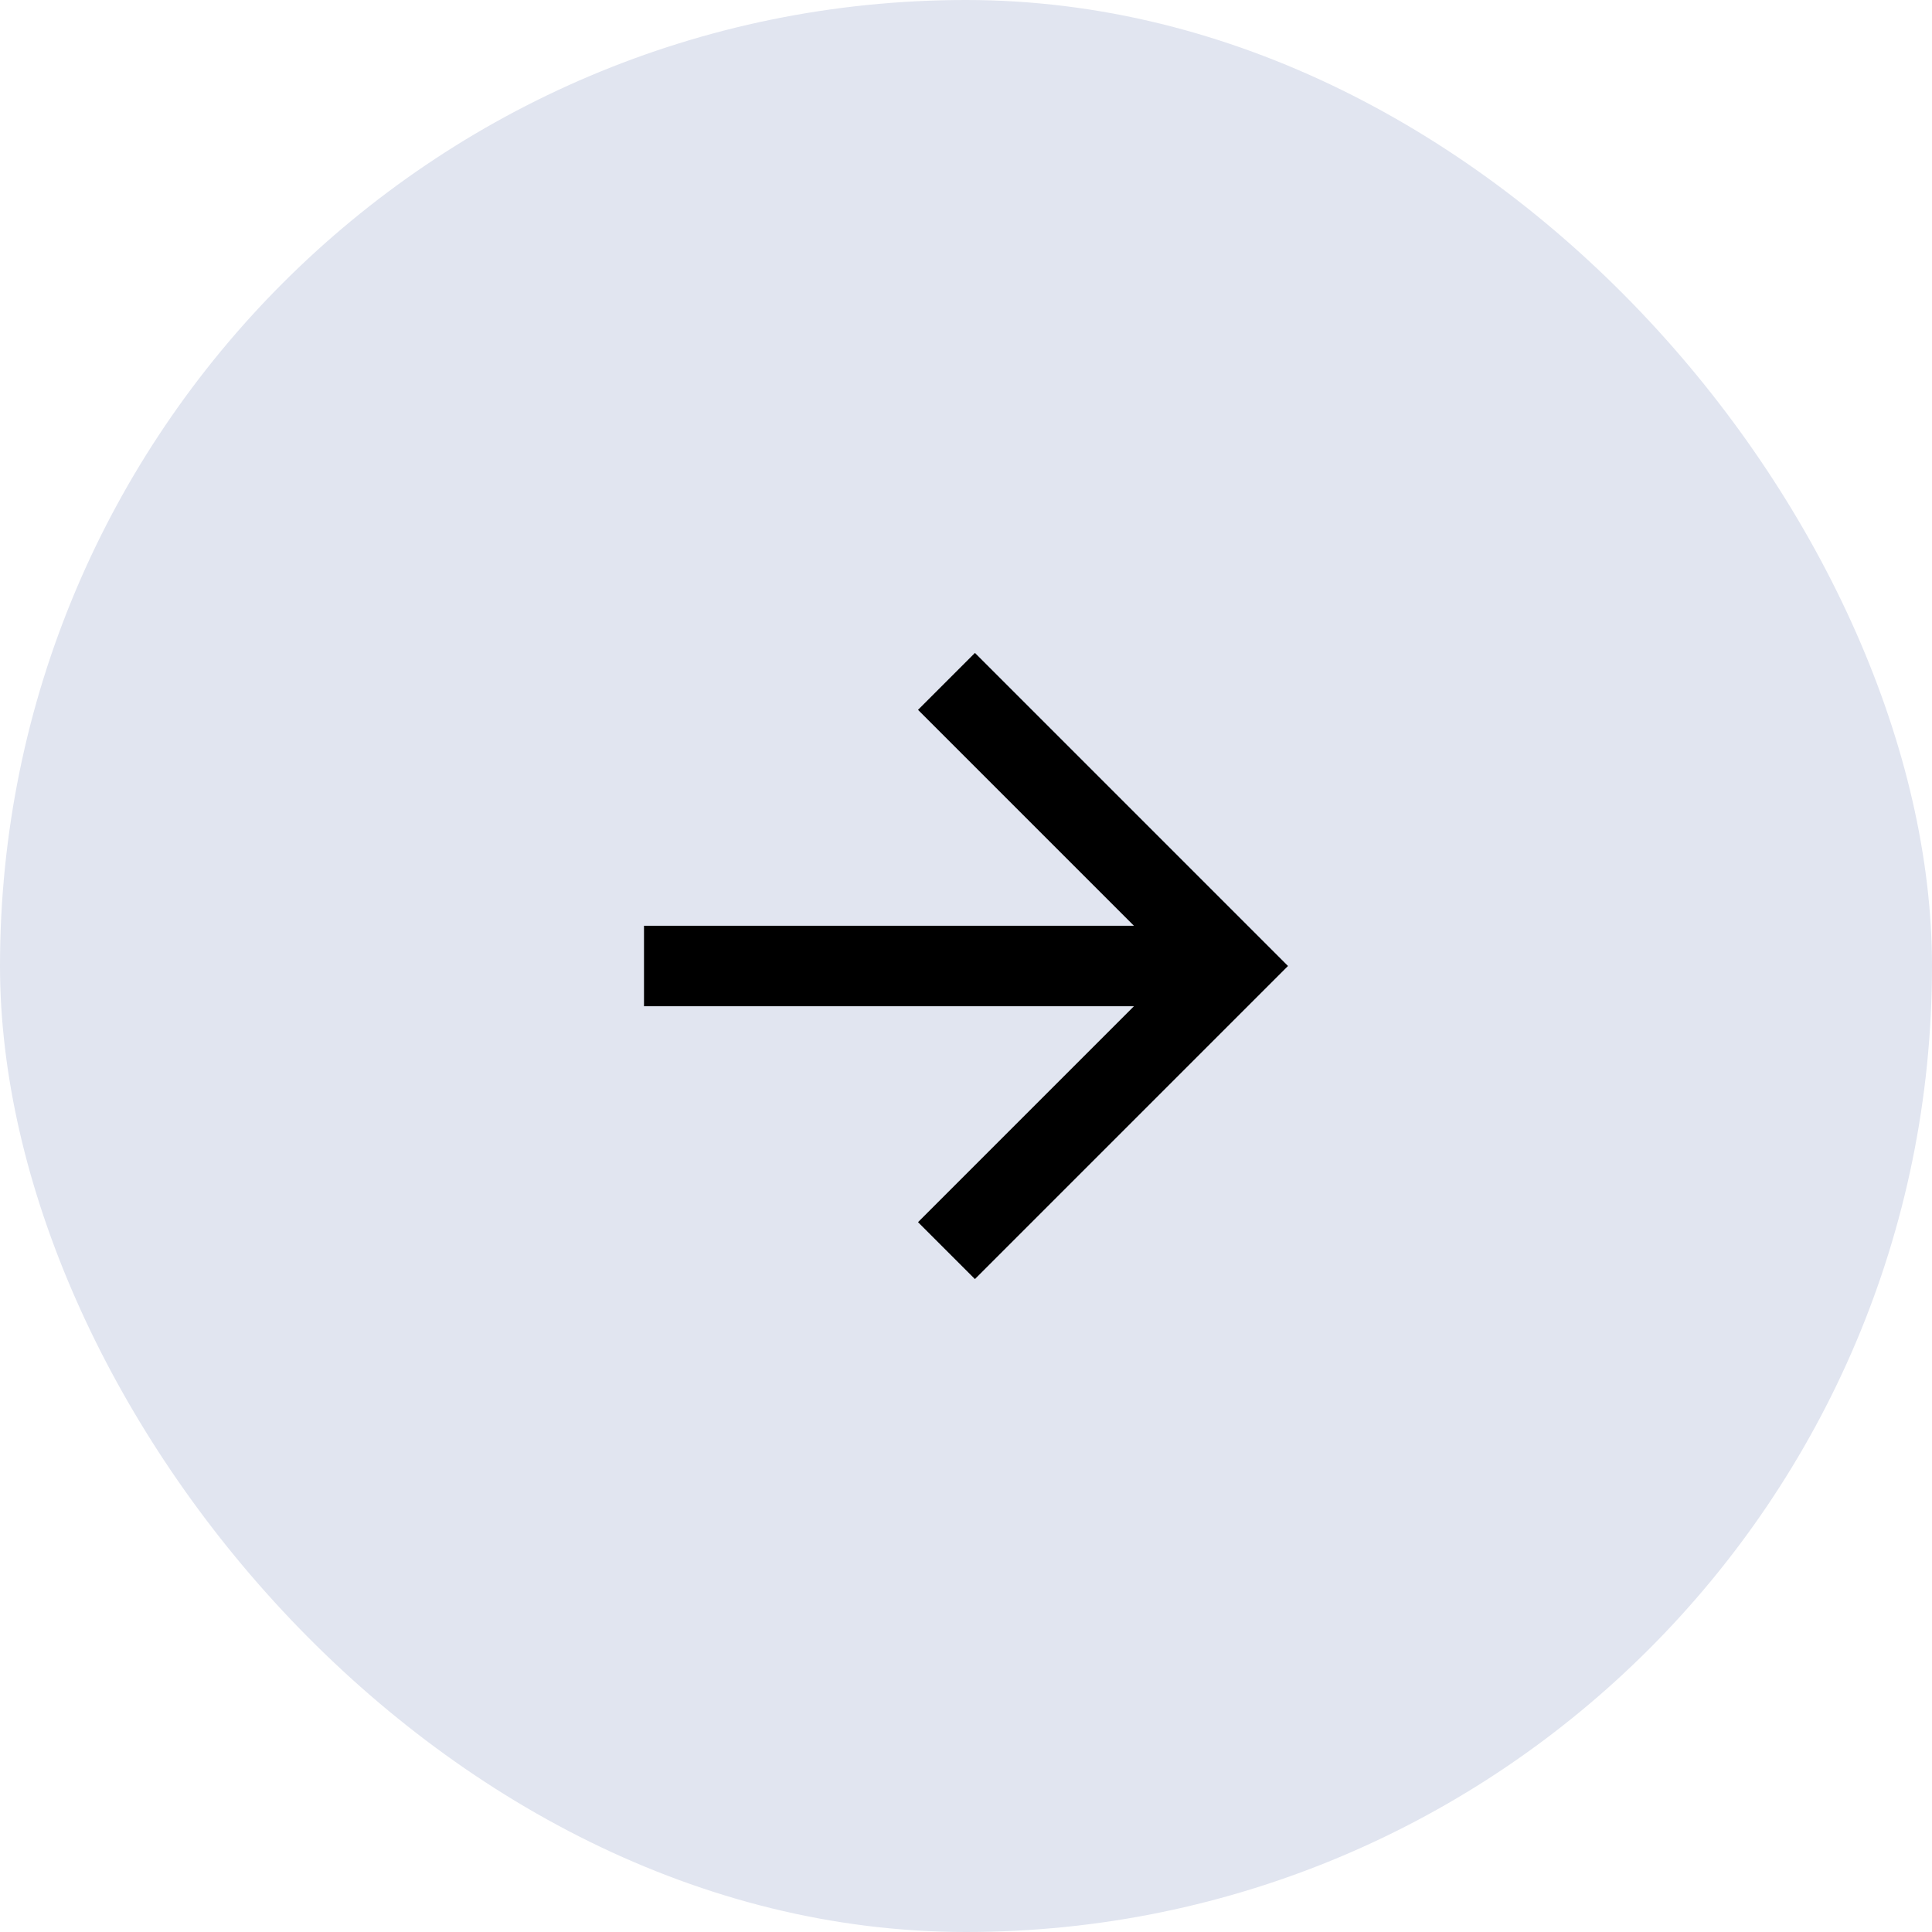 <svg width="48" height="48" viewBox="0 0 48 48" fill="none" xmlns="http://www.w3.org/2000/svg">
<g filter="url(#filter0_b_64_5099)">
<rect width="48" height="48" rx="24" fill="#E1E5F0"/>
</g>
<path d="M28.172 23L22.808 17.636L24.222 16.222L32 24L24.222 31.778L22.808 30.364L28.172 25H16V23H28.172Z" fill="black"/>
<defs>
<filter id="filter0_b_64_5099" x="-50" y="-50" width="148" height="148" filterUnits="userSpaceOnUse" color-interpolation-filters="sRGB">
<feFlood flood-opacity="0" result="BackgroundImageFix"/>
<feGaussianBlur in="BackgroundImage" stdDeviation="25"/>
<feComposite in2="SourceAlpha" operator="in" result="effect1_backgroundBlur_64_5099"/>
<feBlend mode="normal" in="SourceGraphic" in2="effect1_backgroundBlur_64_5099" result="shape"/>
</filter>
</defs>
</svg>
